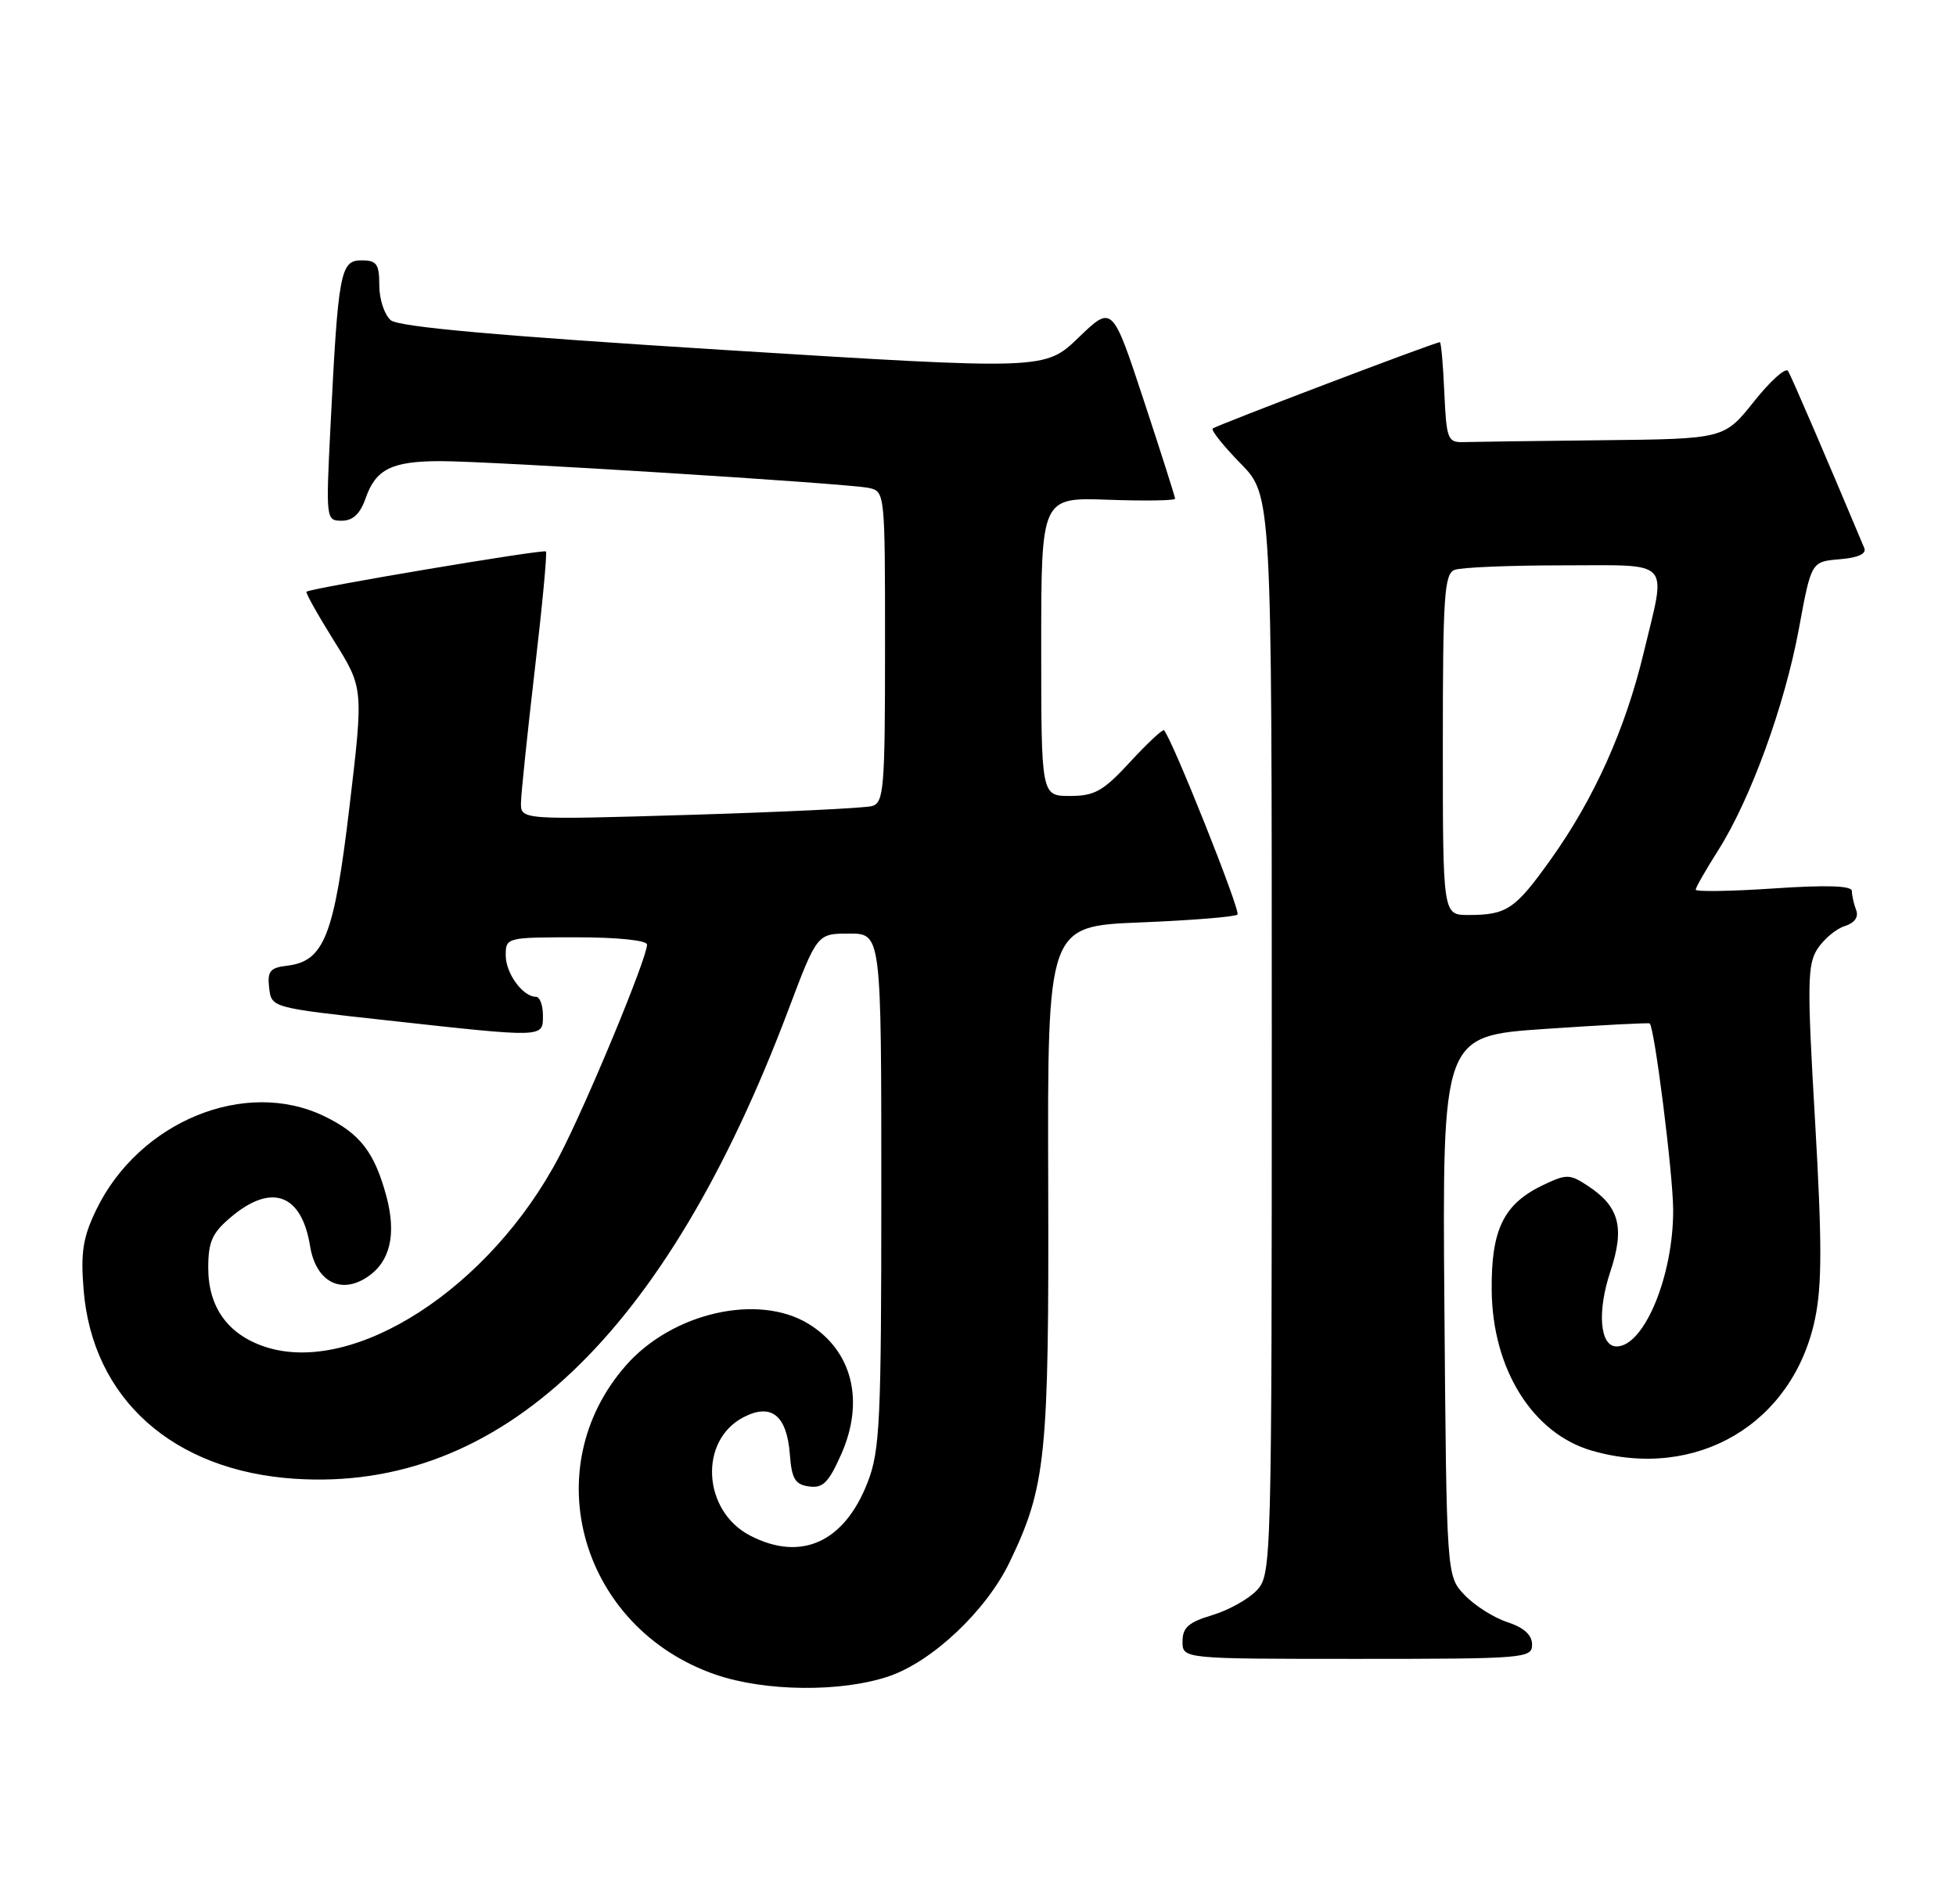 <?xml version="1.0" encoding="UTF-8" standalone="no"?>
<!DOCTYPE svg PUBLIC "-//W3C//DTD SVG 1.1//EN" "http://www.w3.org/Graphics/SVG/1.1/DTD/svg11.dtd" >
<svg xmlns="http://www.w3.org/2000/svg" xmlns:xlink="http://www.w3.org/1999/xlink" version="1.1" viewBox="0 0 263 256">
 <g >
 <path fill="currentColor"
d=" M 119.54 225.33 C 125.39 223.34 132.63 216.49 135.75 210.00 C 140.65 199.81 141.05 195.85 140.94 159.00 C 140.84 124.50 140.84 124.50 153.34 124.00 C 160.21 123.72 166.09 123.25 166.39 122.94 C 166.85 122.48 157.57 99.24 156.51 98.17 C 156.33 97.99 154.28 99.91 151.96 102.42 C 148.35 106.34 147.19 107.00 143.87 107.00 C 140.00 107.00 140.00 107.00 140.00 86.93 C 140.00 66.86 140.00 66.86 149.00 67.18 C 153.95 67.36 158.00 67.29 158.00 67.04 C 158.00 66.79 156.10 60.83 153.78 53.79 C 149.56 41.01 149.56 41.01 145.03 45.37 C 140.50 49.73 140.50 49.73 97.30 47.04 C 66.94 45.14 53.65 43.95 52.55 43.05 C 51.70 42.34 51.00 40.24 51.00 38.38 C 51.00 35.48 50.66 35.00 48.59 35.00 C 45.77 35.00 45.47 36.59 44.44 57.25 C 43.81 69.83 43.83 70.00 45.95 70.00 C 47.45 70.00 48.43 69.08 49.16 66.98 C 50.52 63.07 52.67 62.00 59.18 61.99 C 65.85 61.98 113.71 64.97 116.75 65.58 C 119.00 66.04 119.00 66.07 119.00 86.95 C 119.00 106.01 118.85 107.91 117.25 108.36 C 116.29 108.63 105.26 109.16 92.75 109.54 C 70.00 110.22 70.00 110.22 70.05 107.86 C 70.08 106.56 70.92 98.53 71.91 90.00 C 72.91 81.47 73.58 74.33 73.41 74.13 C 73.12 73.79 41.91 79.04 41.21 79.54 C 41.05 79.66 42.71 82.62 44.90 86.13 C 48.88 92.50 48.88 92.50 46.99 108.45 C 44.93 125.82 43.59 129.23 38.59 129.82 C 36.31 130.09 35.93 130.56 36.19 132.80 C 36.50 135.46 36.50 135.46 52.00 137.16 C 73.33 139.51 73.00 139.52 73.00 136.50 C 73.00 135.12 72.58 134.00 72.07 134.00 C 70.30 134.00 68.00 130.85 68.00 128.43 C 68.00 126.03 68.11 126.00 77.50 126.00 C 83.04 126.00 87.00 126.41 87.00 126.98 C 87.00 128.82 78.84 148.49 75.18 155.47 C 65.91 173.14 47.59 184.99 35.64 181.05 C 30.65 179.40 28.00 175.72 28.00 170.45 C 28.00 166.91 28.52 165.74 31.08 163.59 C 36.52 159.01 40.56 160.50 41.69 167.50 C 42.46 172.24 45.76 174.05 49.34 171.70 C 52.45 169.66 53.34 165.97 51.95 160.80 C 50.35 154.88 48.41 152.37 43.60 150.05 C 32.97 144.90 18.68 150.77 12.94 162.63 C 11.16 166.31 10.83 168.34 11.24 173.36 C 12.41 188.02 23.26 197.73 39.67 198.79 C 67.27 200.58 89.51 179.45 105.99 135.79 C 109.87 125.50 109.87 125.50 114.18 125.50 C 118.50 125.50 118.50 125.50 118.50 160.00 C 118.50 191.03 118.32 194.98 116.67 199.24 C 113.55 207.32 107.72 209.98 100.87 206.43 C 94.46 203.12 93.93 193.64 99.98 190.51 C 103.71 188.58 105.80 190.26 106.20 195.50 C 106.45 198.79 106.90 199.56 108.77 199.82 C 110.64 200.09 111.42 199.31 113.12 195.47 C 116.29 188.30 114.58 181.54 108.69 177.95 C 101.93 173.83 90.41 176.46 84.18 183.53 C 71.94 197.44 78.13 218.86 96.20 225.11 C 102.88 227.41 113.15 227.51 119.54 225.33 Z  M 206.00 221.08 C 206.00 219.78 204.90 218.79 202.65 218.05 C 200.80 217.44 198.22 215.79 196.90 214.39 C 194.50 211.84 194.50 211.84 194.21 175.55 C 193.93 139.26 193.93 139.26 207.71 138.32 C 215.30 137.80 221.64 137.47 221.81 137.58 C 222.45 138.00 224.94 157.71 224.97 162.59 C 225.02 171.45 221.08 181.00 217.36 181.00 C 215.12 181.00 214.72 176.35 216.52 170.95 C 218.49 165.02 217.74 162.19 213.48 159.40 C 211.06 157.81 210.63 157.81 207.49 159.30 C 202.17 161.84 200.49 165.28 200.57 173.46 C 200.67 184.07 206.09 192.73 214.07 195.02 C 228.15 199.06 241.11 191.38 244.05 177.27 C 244.99 172.77 244.99 166.93 244.05 150.70 C 242.97 132.22 243.01 129.64 244.39 127.53 C 245.25 126.22 246.89 124.85 248.05 124.49 C 249.38 124.06 249.94 123.27 249.57 122.33 C 249.26 121.51 249.00 120.36 249.00 119.78 C 249.00 119.06 245.64 118.95 238.50 119.43 C 232.72 119.82 228.00 119.89 228.00 119.60 C 228.00 119.31 229.35 116.94 231.01 114.33 C 235.38 107.44 239.97 94.83 241.88 84.50 C 243.54 75.50 243.54 75.50 247.35 75.18 C 249.82 74.98 250.99 74.45 250.67 73.68 C 245.62 61.64 240.87 50.60 240.42 49.87 C 240.10 49.36 238.04 51.20 235.84 53.97 C 231.83 59.00 231.83 59.00 215.41 59.18 C 206.39 59.28 197.99 59.39 196.75 59.43 C 194.66 59.49 194.48 59.02 194.20 52.75 C 194.04 49.04 193.77 46.00 193.60 46.00 C 192.94 46.00 163.48 57.20 163.06 57.61 C 162.82 57.85 164.51 59.96 166.81 62.31 C 171.00 66.58 171.00 66.58 171.00 139.10 C 171.00 210.27 170.96 211.66 169.00 213.77 C 167.90 214.95 165.20 216.46 163.00 217.12 C 159.81 218.07 159.00 218.79 159.00 220.66 C 159.00 223.00 159.00 223.00 182.50 223.00 C 205.02 223.00 206.00 222.92 206.00 221.08 Z  M 194.00 100.11 C 194.00 80.15 194.20 77.14 195.58 76.61 C 196.45 76.27 202.98 76.00 210.08 76.00 C 225.03 76.00 224.07 74.97 221.01 87.73 C 218.55 98.00 214.35 107.35 208.55 115.48 C 203.71 122.26 202.62 123.00 197.42 123.00 C 194.00 123.00 194.00 123.00 194.00 100.11 Z "/>
</g>
</svg>